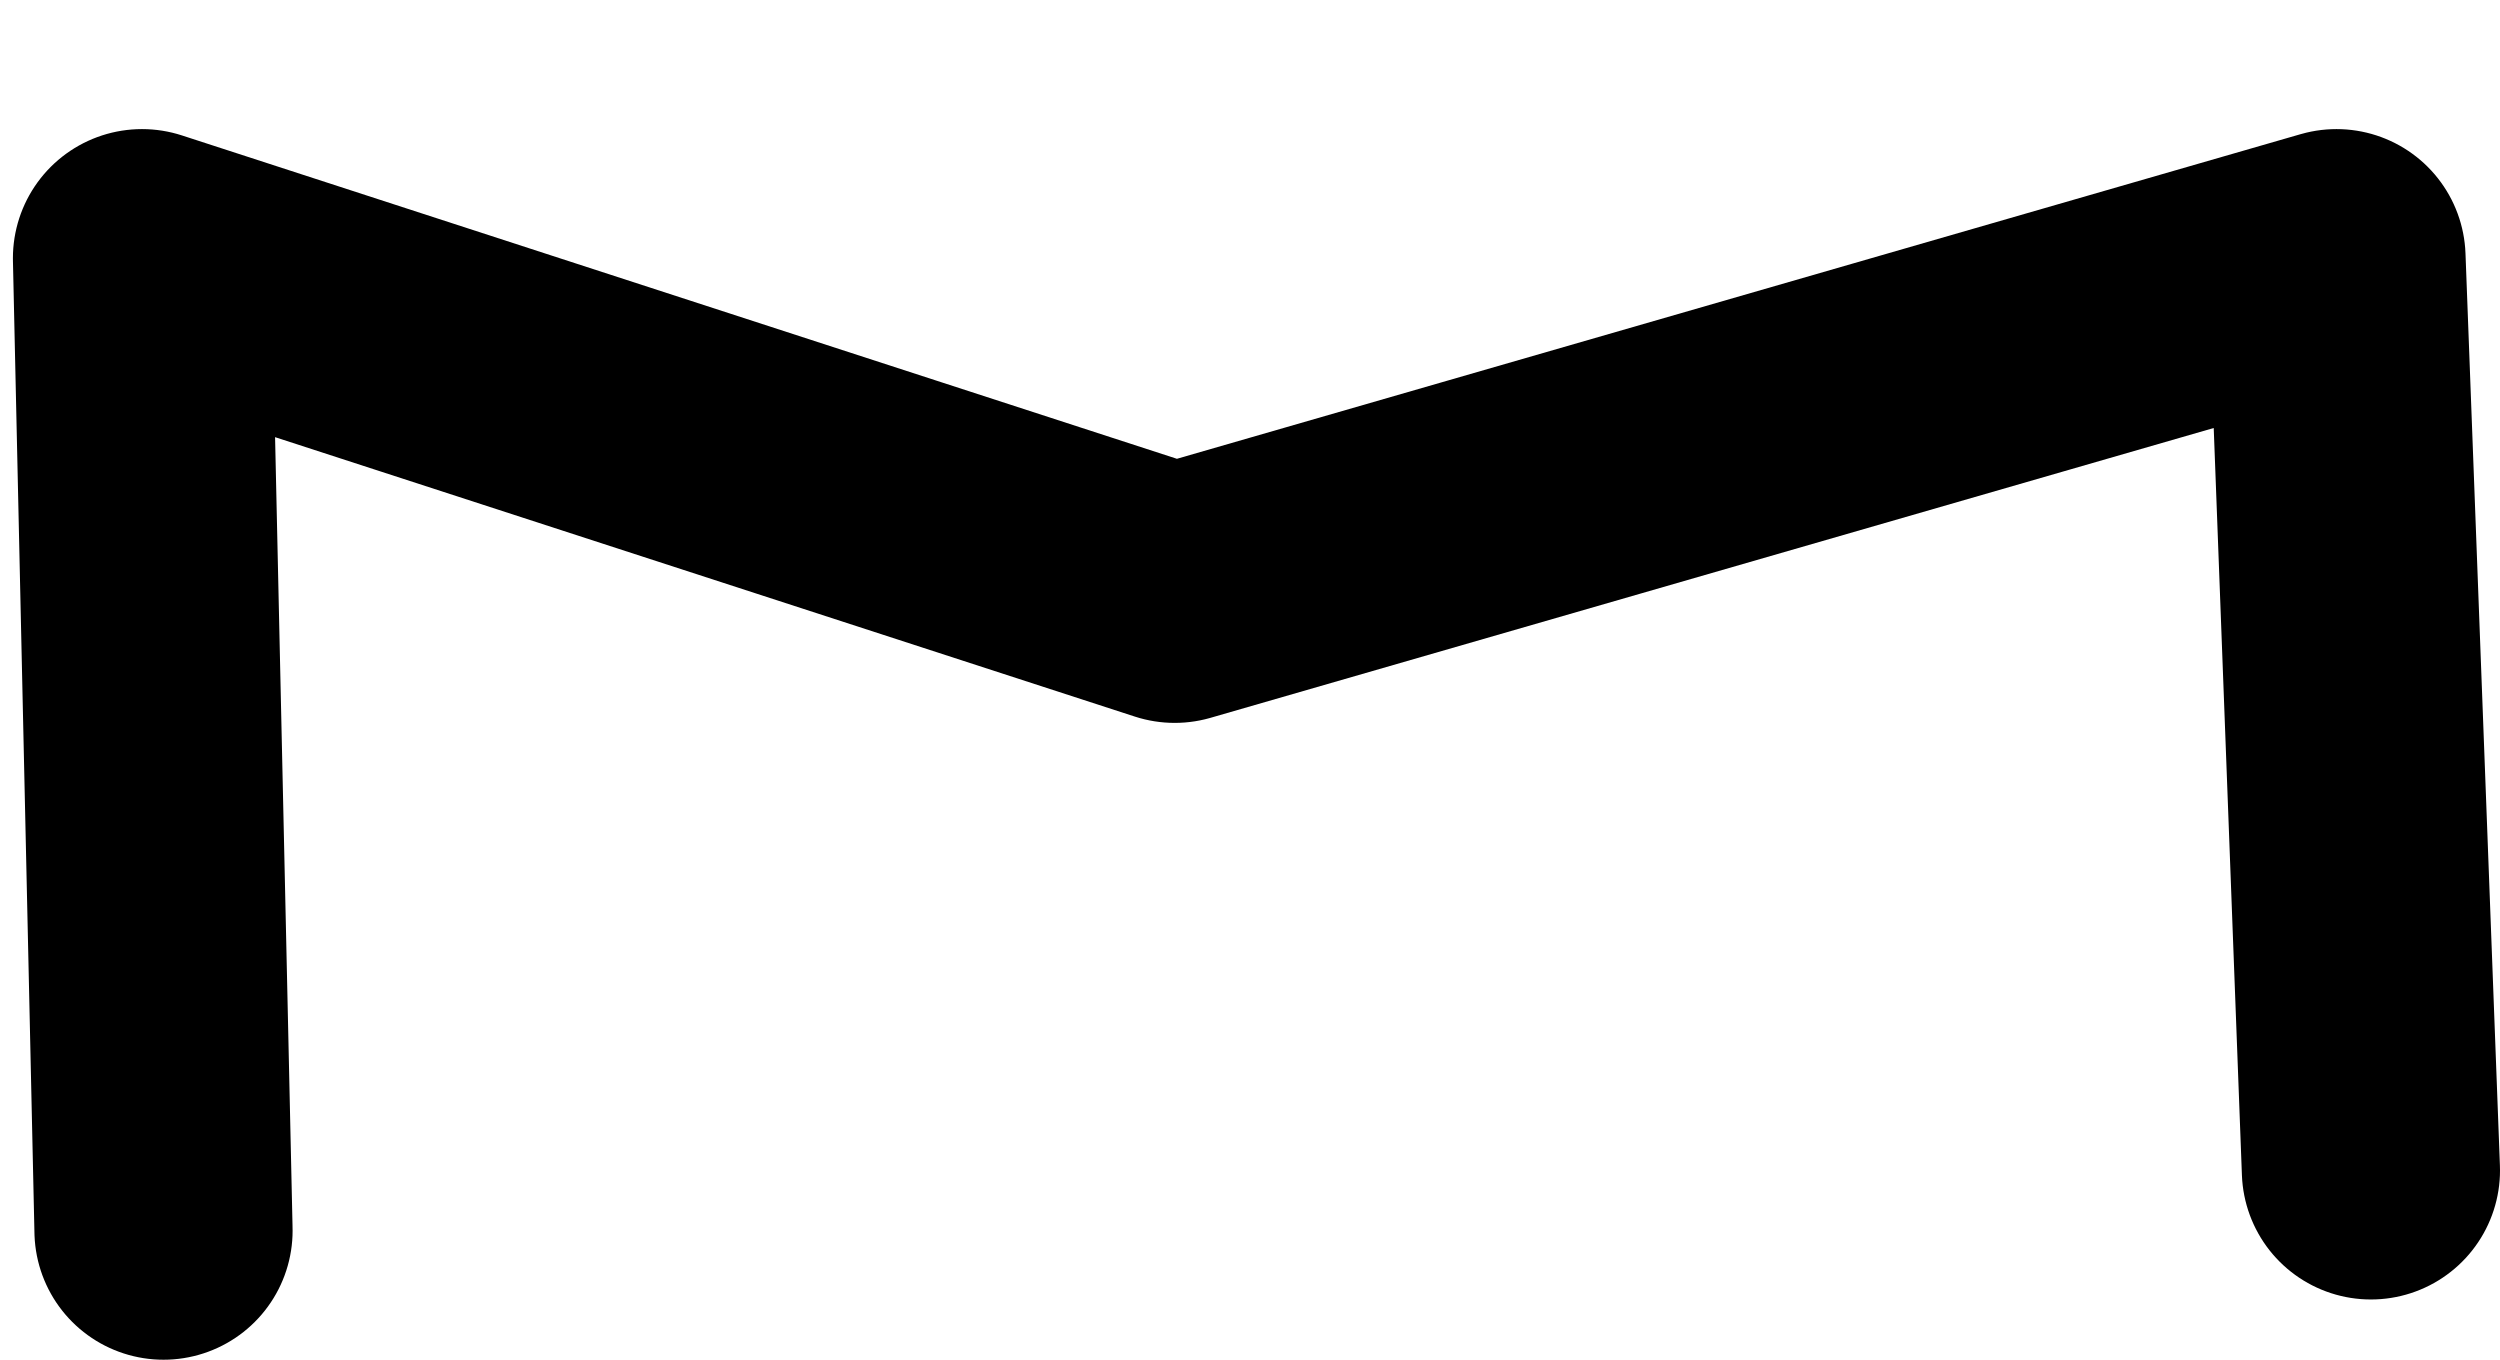 <?xml version="1.0" encoding="UTF-8" standalone="no"?>
<svg xmlns:ffdec="https://www.free-decompiler.com/flash" xmlns:xlink="http://www.w3.org/1999/xlink" ffdec:objectType="morphshape" height="15.8px" width="29.05px" xmlns="http://www.w3.org/2000/svg">
  <g transform="matrix(1.0, 0.0, 0.0, 1.0, 14.0, 7.2)">
    <path d="M-12.1 7.1 L-12.35 -4.2 -0.35 -0.3 13.15 -4.2 13.55 6.4" fill="none" stroke="#000000" stroke-linecap="round" stroke-linejoin="round" stroke-width="3.0">
      <animate attributeName="stroke" dur="2s" repeatCount="indefinite" values="#000000;#000001"/>
      <animate attributeName="stroke-width" dur="2s" repeatCount="indefinite" values="3.0;3.0"/>
      <animate attributeName="fill-opacity" dur="2s" repeatCount="indefinite" values="1.0;1.0"/>
      <animate attributeName="d" dur="2s" repeatCount="indefinite" values="M-12.1 7.1 L-12.35 -4.2 -0.35 -0.3 13.15 -4.2 13.55 6.4;M-11.6 7.1 L-12.5 -5.7 -0.35 -1.65 13.3 -5.7 12.9 6.4"/>
    </path>
  </g>
</svg>
